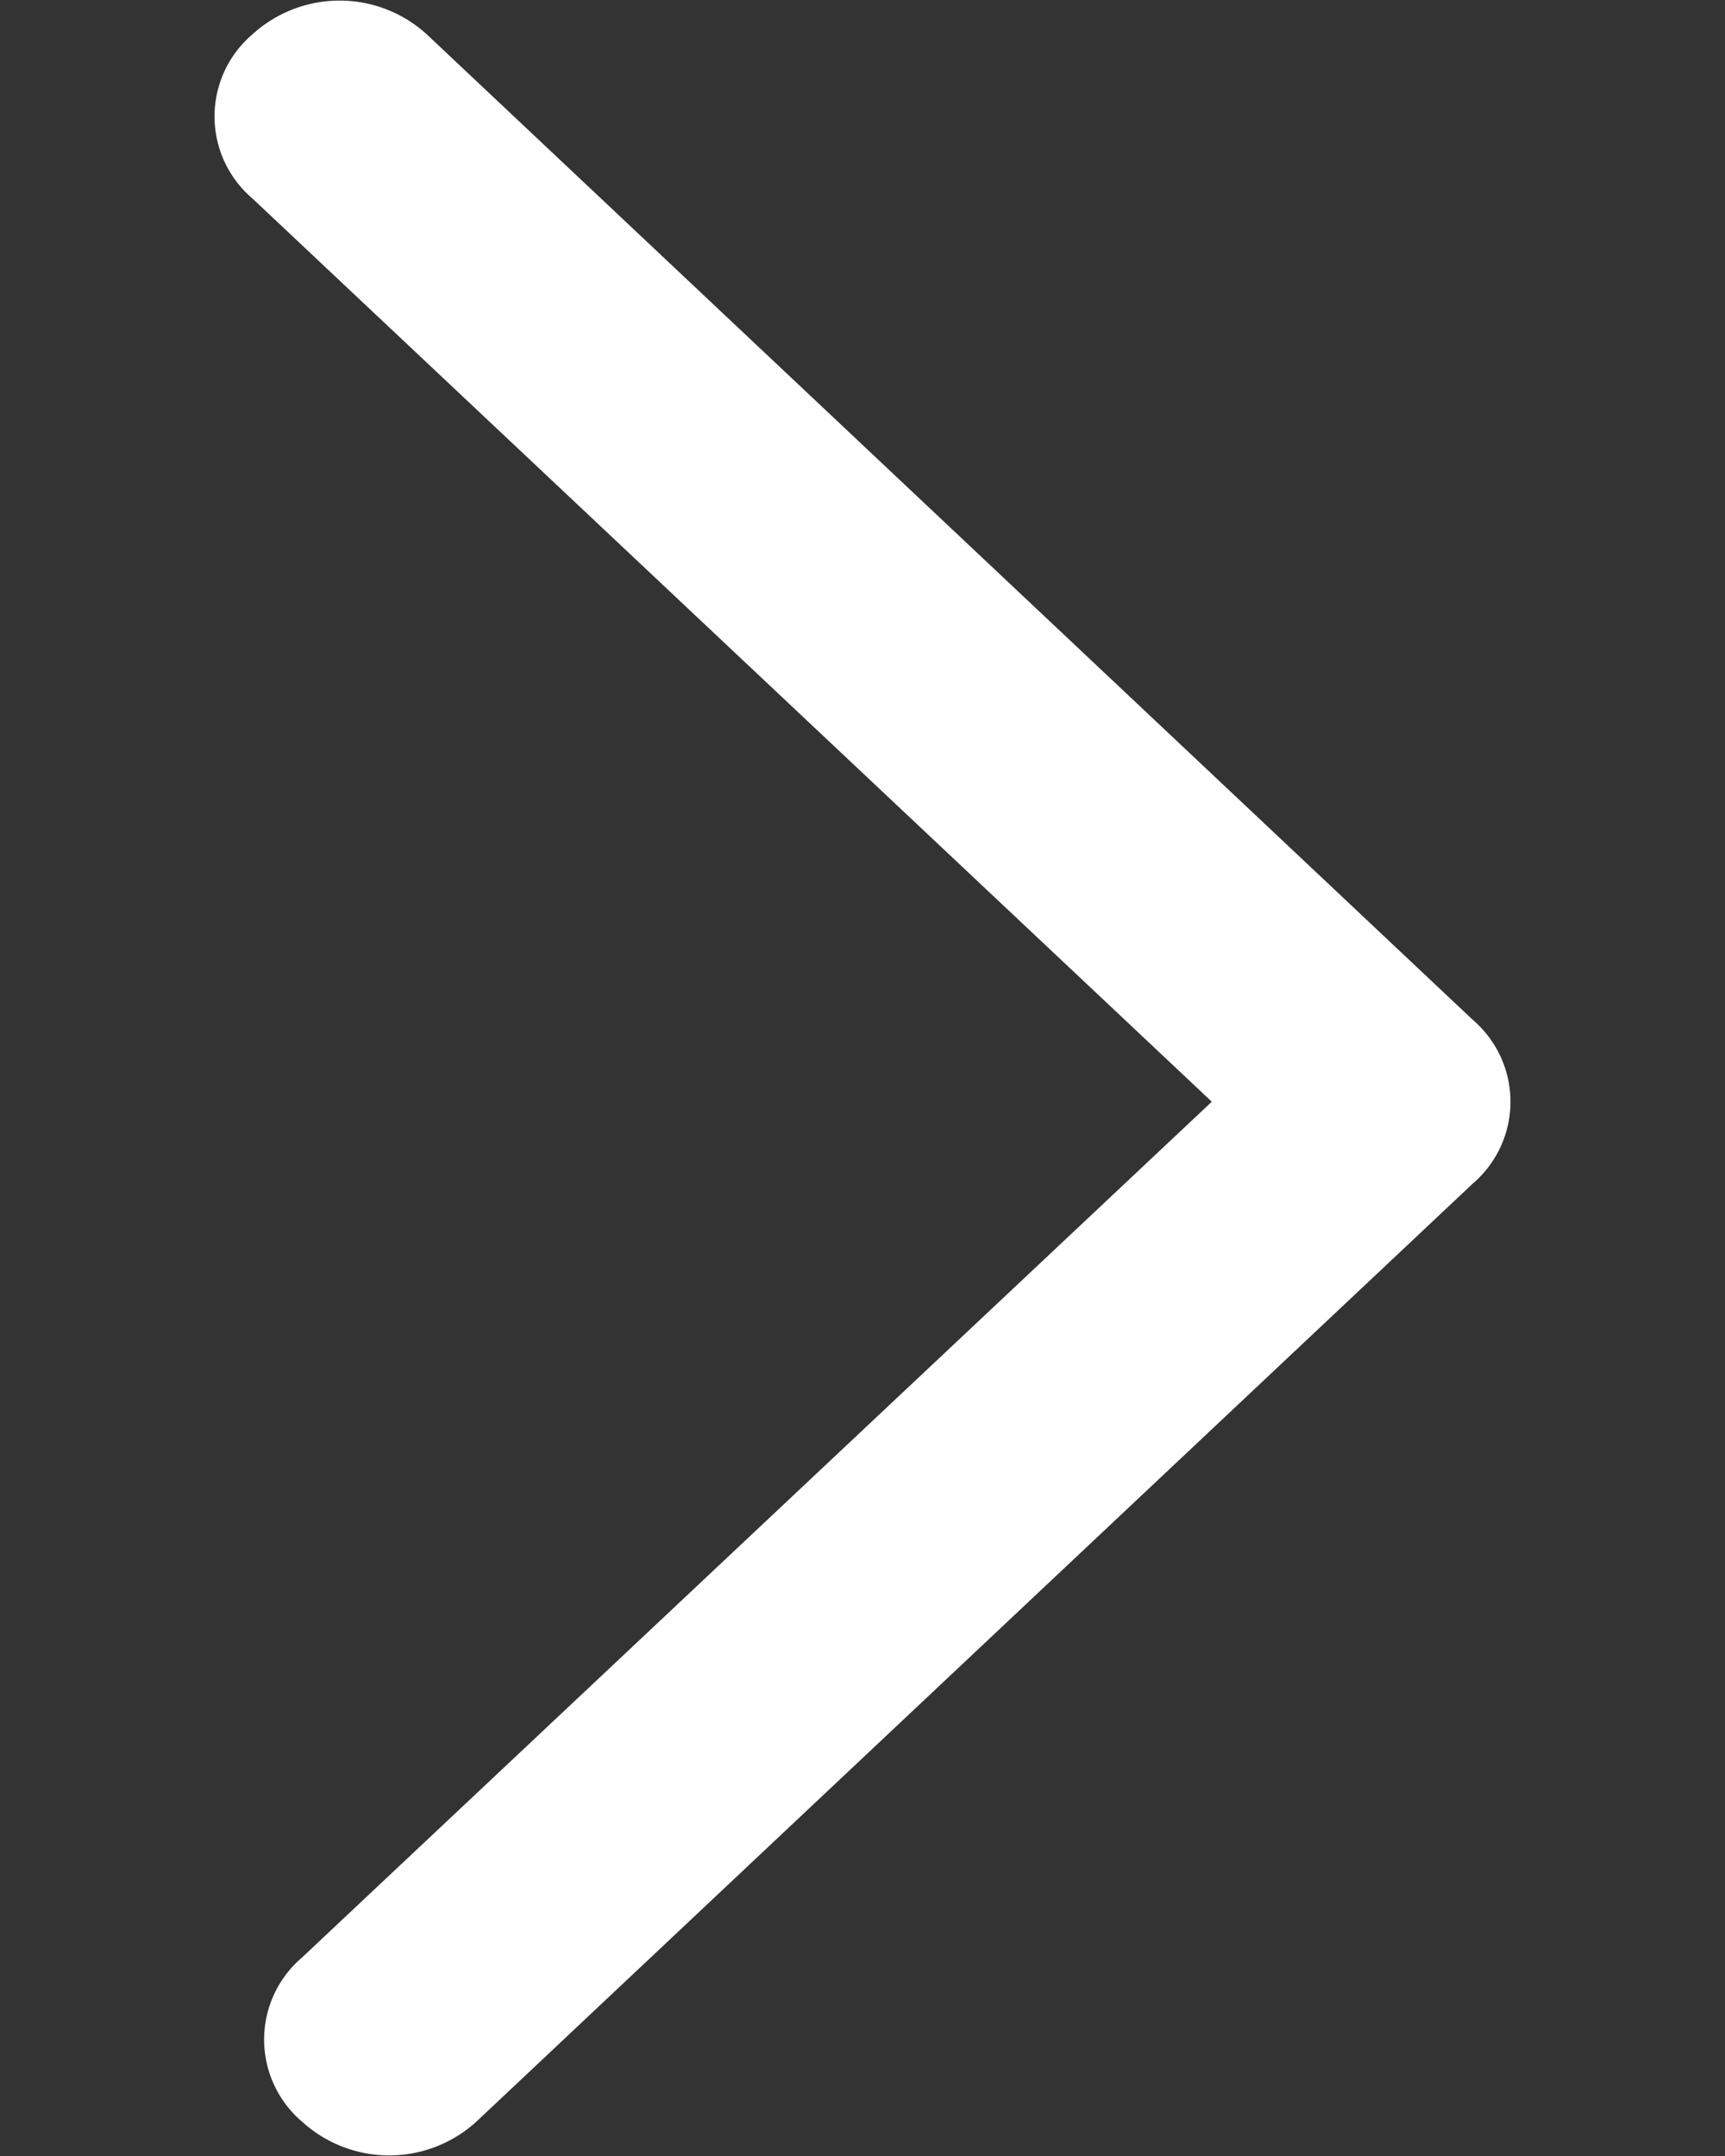 <svg xmlns="http://www.w3.org/2000/svg" width="8" height="10" viewBox="0 0 8 10"><rect x="0" y="0" width="8" height="10" fill="#333333" stroke="none"/><path fill="#fff" d="M6.83 5.49L2.21 9.84a.6.6 0 0 1-.81 0 .5.5 0 0 1 0-.76l4.22-3.97L1.17.92a.5.5 0 0 1 0-.76.6.6 0 0 1 .81 0l4.85 4.57a.5.5 0 0 1 0 .76z"/></svg>